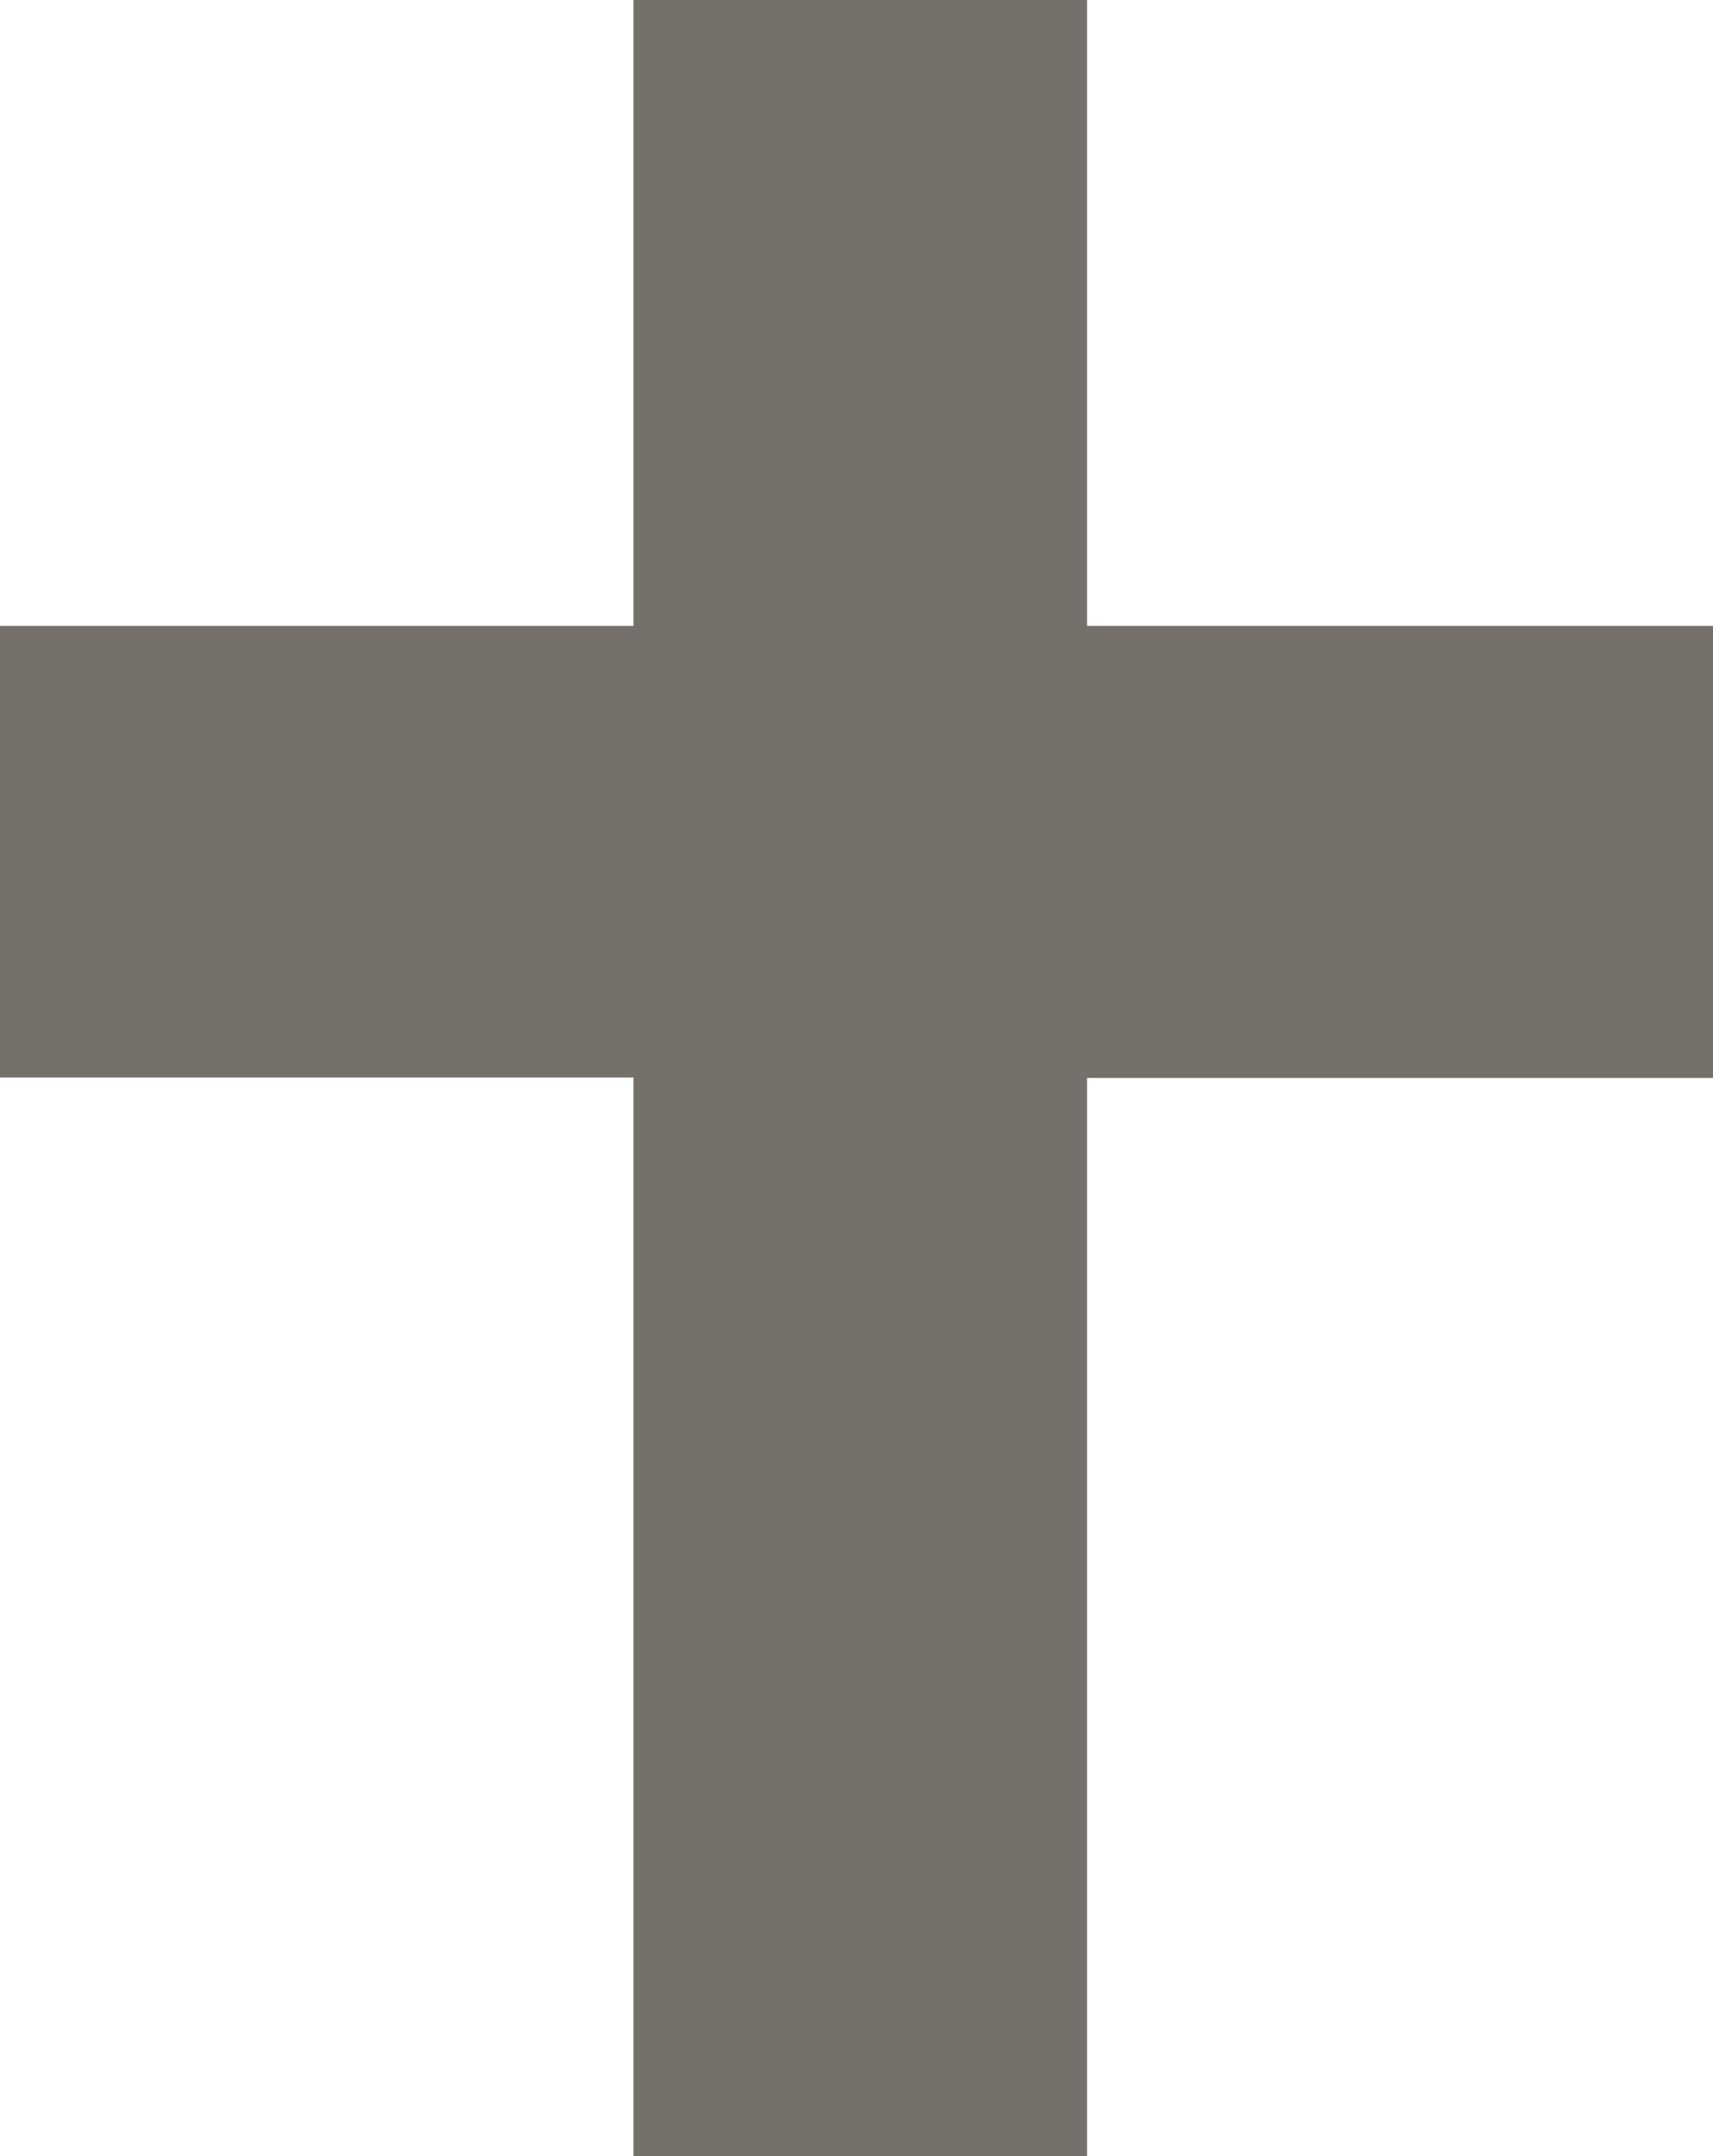 <svg xmlns="http://www.w3.org/2000/svg" viewBox="0 0 19.041 23.969">
  <defs>
    <style>
      .cls-1 {
        fill: #76706b;
      }
    </style>
  </defs>
  <path id="cross" class="cls-1" d="M5.979,10.974v5.021H13.02v11.99h5.042V16H25.02V10.974H18.062V4.016H13.02v6.958H5.979Z" transform="translate(-5.979 -4.016)"/>
</svg>
